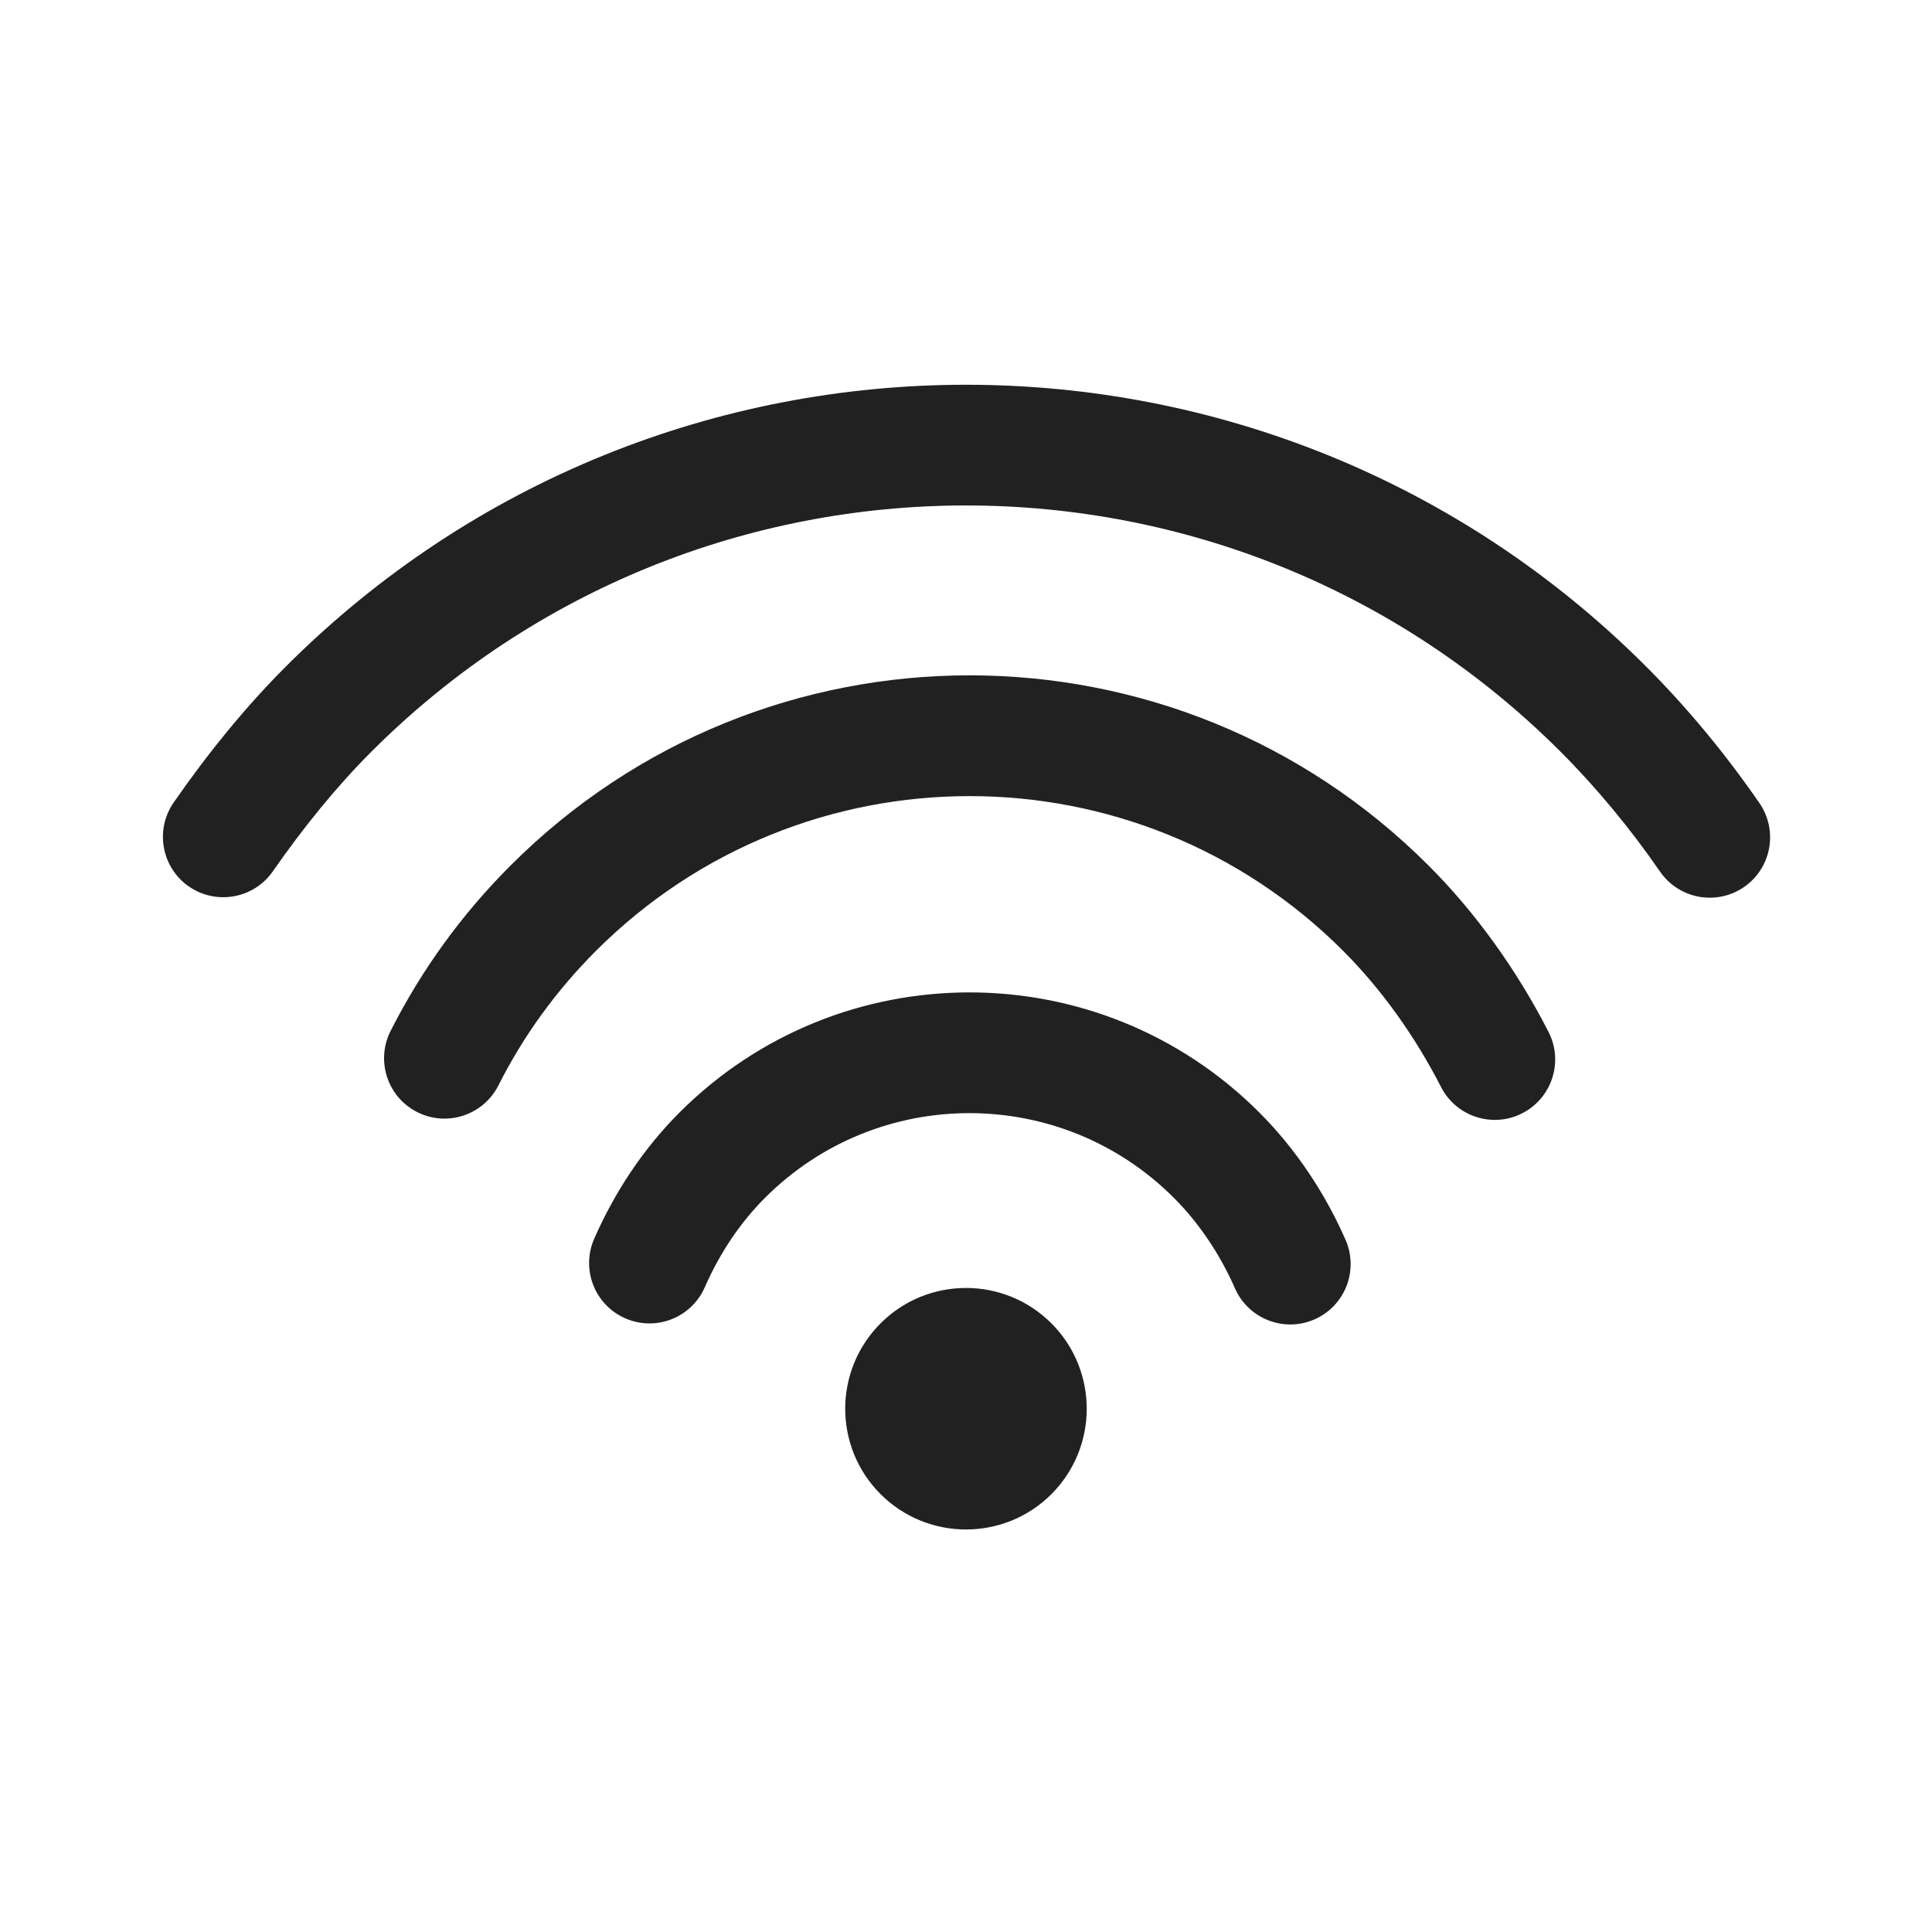 <svg width="24" height="24" viewBox="0 0 24 24" fill="none" xmlns="http://www.w3.org/2000/svg">
<path d="M17.745 10.751C18.336 11.341 18.847 12.058 19.237 12.82C19.425 13.189 19.279 13.64 18.911 13.829C18.542 14.018 18.09 13.872 17.901 13.503C17.581 12.877 17.161 12.288 16.684 11.811C14.122 9.249 9.967 9.249 7.404 11.811C6.906 12.309 6.502 12.869 6.191 13.484C6.004 13.854 5.552 14.002 5.183 13.815C4.813 13.628 4.665 13.177 4.852 12.807C5.235 12.05 5.733 11.361 6.343 10.751C9.492 7.602 14.597 7.602 17.745 10.751ZM15.643 13.819C16.091 14.267 16.459 14.817 16.715 15.402C16.881 15.781 16.709 16.223 16.329 16.39C15.95 16.556 15.508 16.383 15.341 16.004C15.158 15.586 14.895 15.192 14.582 14.88C13.18 13.477 10.905 13.477 9.503 14.88C9.192 15.191 8.94 15.569 8.755 15.991C8.589 16.37 8.147 16.543 7.768 16.377C7.388 16.211 7.215 15.769 7.381 15.389C7.639 14.801 7.995 14.266 8.442 13.819C10.431 11.831 13.655 11.831 15.643 13.819ZM20.448 8.279C20.957 8.788 21.438 9.369 21.856 9.976C22.091 10.316 22.006 10.784 21.665 11.019C21.324 11.254 20.857 11.168 20.622 10.828C20.254 10.294 19.831 9.783 19.387 9.339C15.307 5.259 8.692 5.259 4.612 9.339C4.19 9.761 3.772 10.273 3.39 10.823C3.154 11.163 2.687 11.248 2.346 11.012C2.006 10.776 1.922 10.308 2.158 9.968C2.588 9.348 3.062 8.768 3.552 8.279C8.217 3.613 15.782 3.613 20.448 8.279ZM13.061 16.439C13.646 17.025 13.646 17.975 13.061 18.561C12.475 19.146 11.525 19.146 10.939 18.561C10.353 17.975 10.353 17.025 10.939 16.439C11.525 15.853 12.475 15.853 13.061 16.439Z" fill="#212121"/>
</svg>
